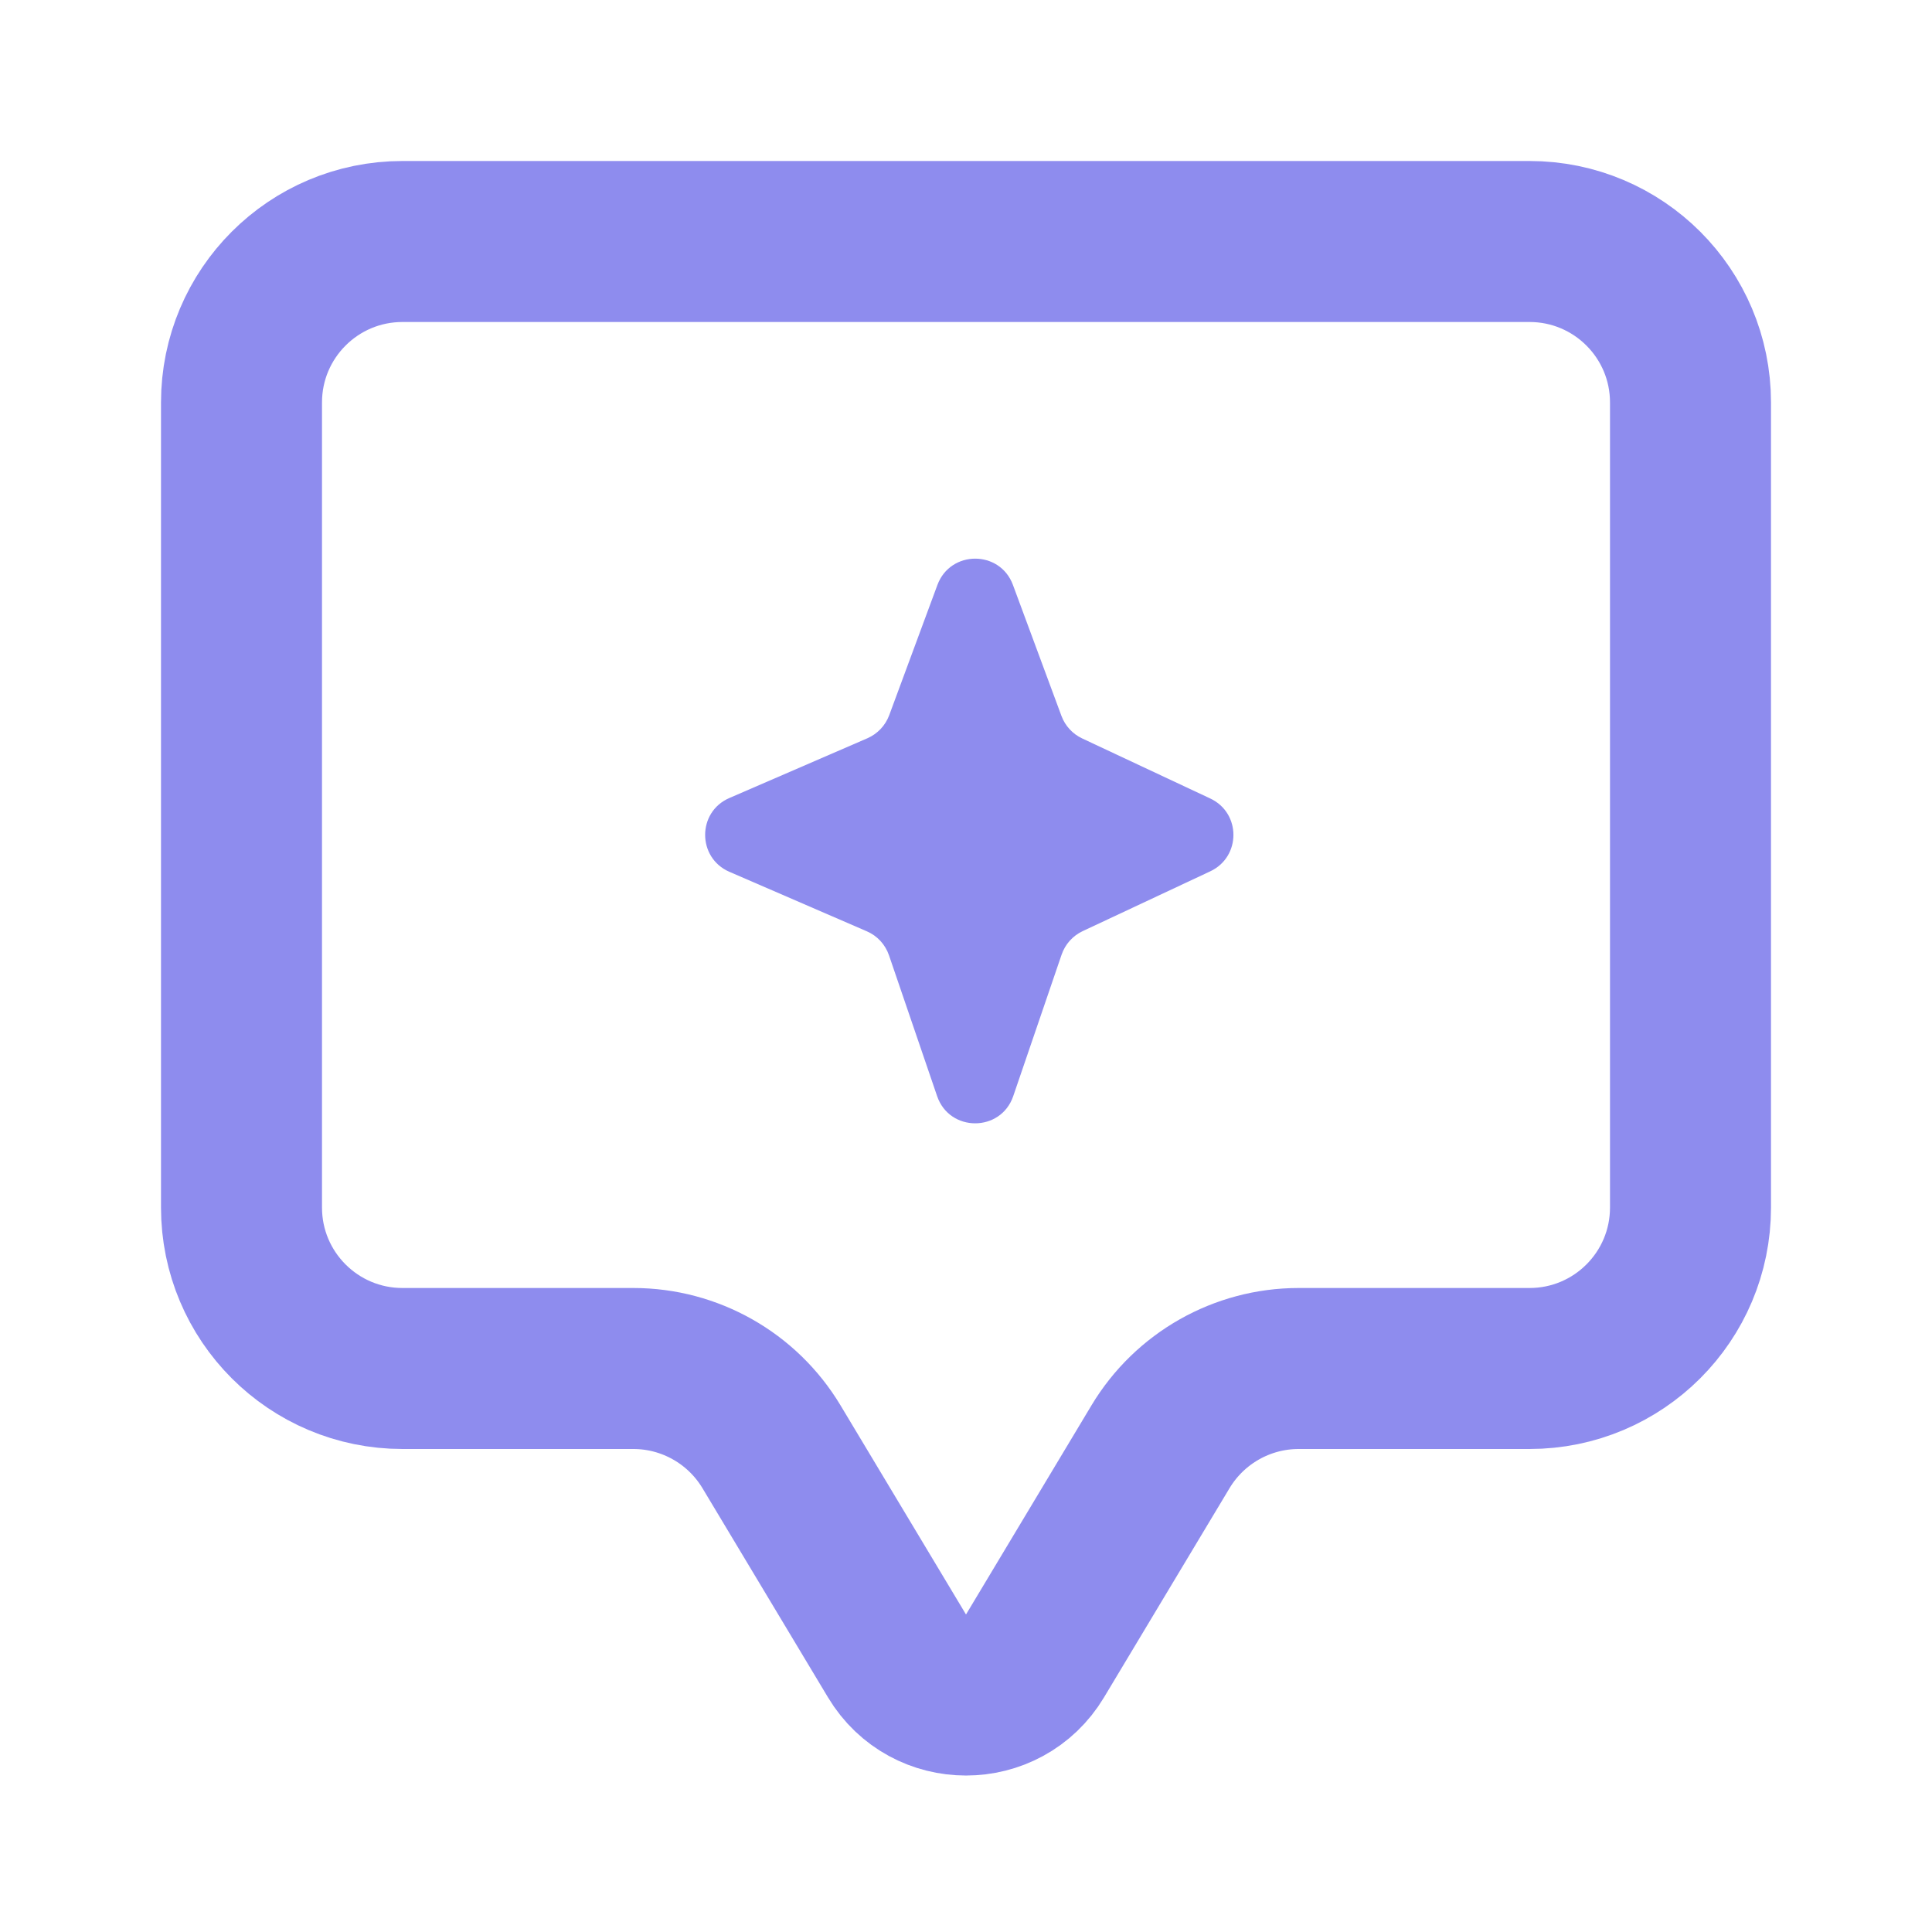 <svg width="24" height="24" viewBox="0 0 24 24" fill="none" xmlns="http://www.w3.org/2000/svg">
<path d="M3 5C3 3.895 3.895 3 5 3H19C20.105 3 21 3.895 21 5V15C21 16.105 20.105 17 19 17H16.132C15.43 17 14.779 17.369 14.417 17.971L12.857 20.571C12.469 21.218 11.531 21.218 11.143 20.571L9.583 17.971C9.221 17.369 8.57 17 7.868 17H5C3.895 17 3 16.105 3 15V5Z" stroke="#8E8CEE" stroke-width="2"/>
<path d="M11.046 8.885L11.645 7.266C11.807 6.831 12.422 6.831 12.583 7.266L13.186 8.894C13.232 9.017 13.324 9.117 13.443 9.173L15.034 9.919C15.418 10.099 15.418 10.644 15.034 10.824L13.449 11.567C13.326 11.625 13.232 11.73 13.188 11.858L12.587 13.616C12.433 14.067 11.795 14.067 11.641 13.616L11.043 11.866C10.997 11.733 10.898 11.625 10.768 11.569L9.061 10.83C8.659 10.656 8.659 10.086 9.061 9.913L10.775 9.171C10.901 9.116 10.998 9.013 11.046 8.885Z" fill="#8E8CEE"/>
</svg>

